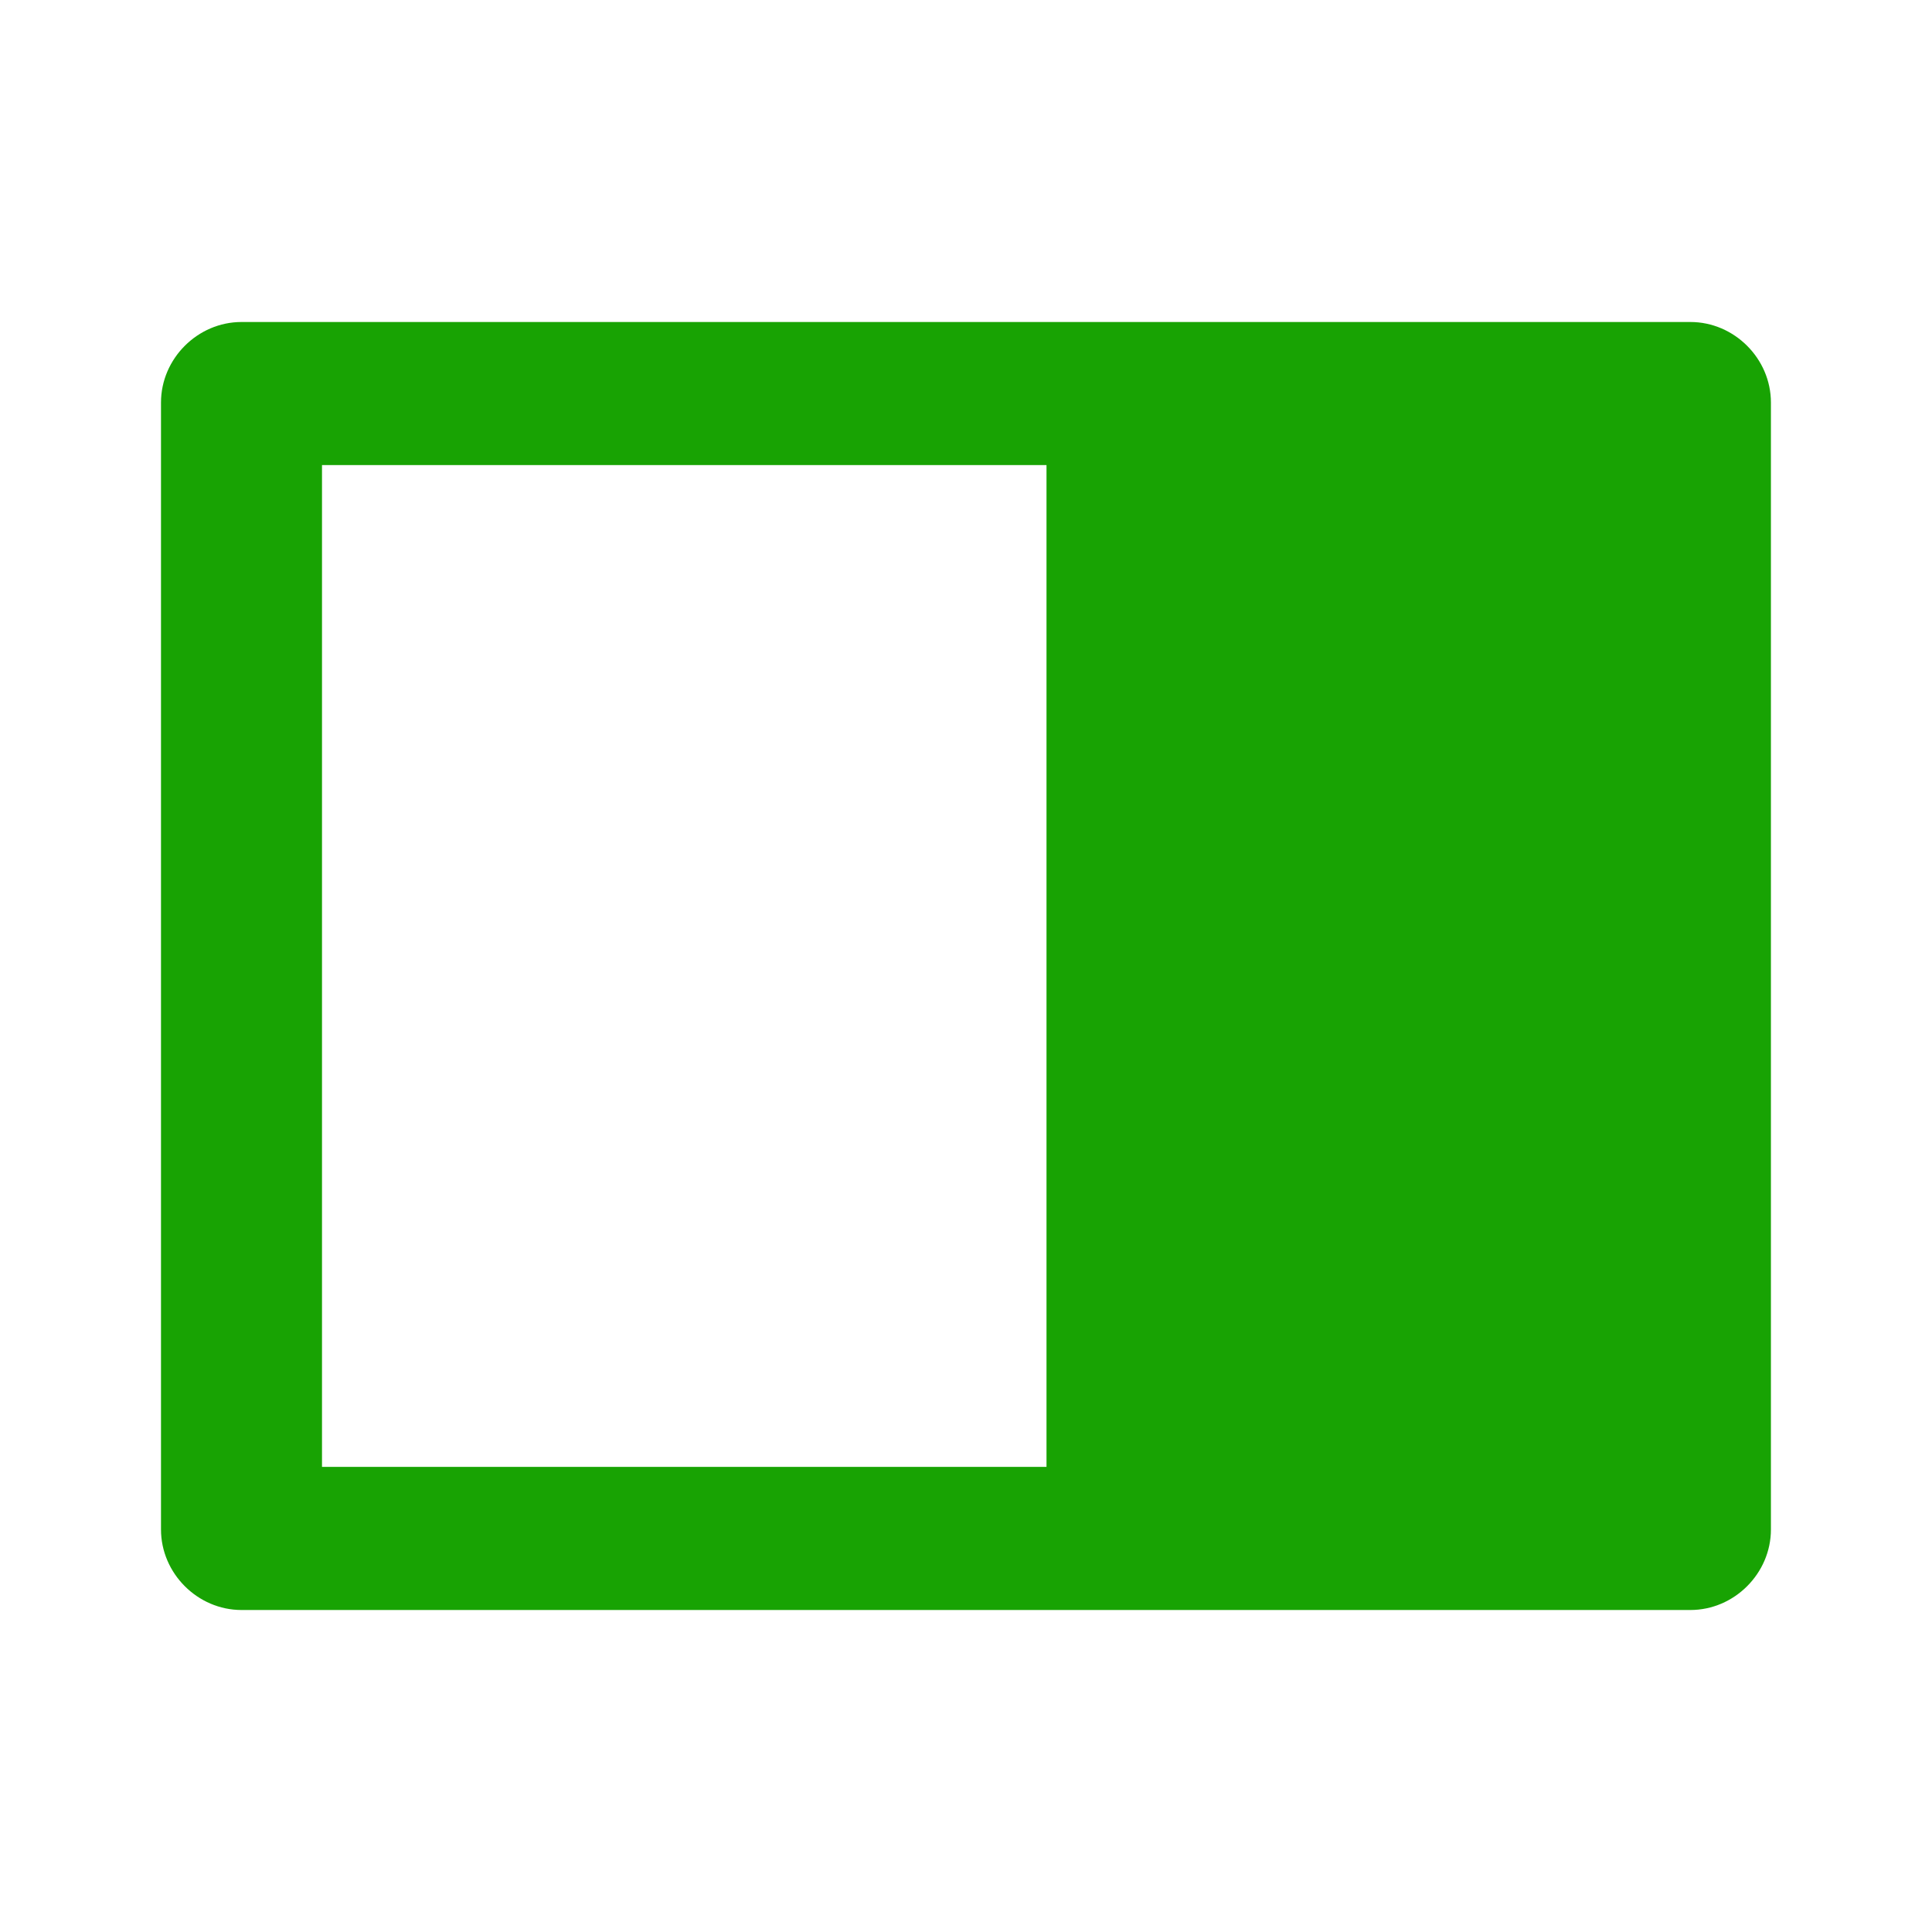 <svg width="24" height="24" version="1.1" xmlns="http://www.w3.org/2000/svg">
 <path d="m14.827 5.278h5.372v13.444h-5.372z" fill="#18A303" style="font-feature-settings:normal;font-variant-alternates:normal;font-variant-caps:normal;font-variant-ligatures:normal;font-variant-numeric:normal;font-variant-position:normal;isolation:auto;mix-blend-mode:normal;shape-padding:0;text-decoration-color:#000000;text-decoration-line:none;text-decoration-style:solid;text-indent:0;text-orientation:mixed;text-transform:none;white-space:normal"/>
 <path d="m3 4c-0.545 0-1 0.455-1 1v14c0 0.545 0.455 1 1 1h10.314 1.685 6c0.545 0 1-0.455 1-1v-14c0-0.545-0.455-1-1-1h-6-1.685-10.314zm1 1.777h9v12.445h-9v-12.445zm11 0h5v12.445h-5v-12.445z" fill="#18A303" style="font-feature-settings:normal;font-variant-alternates:normal;font-variant-caps:normal;font-variant-ligatures:normal;font-variant-numeric:normal;font-variant-position:normal;isolation:auto;mix-blend-mode:normal;shape-padding:0;text-decoration-color:#000000;text-decoration-line:none;text-decoration-style:solid;text-indent:0;text-orientation:mixed;text-transform:none;white-space:normal"/>

<!-- (C) Collabora Productivity 2020, All Rights Reserved -->
</svg>
